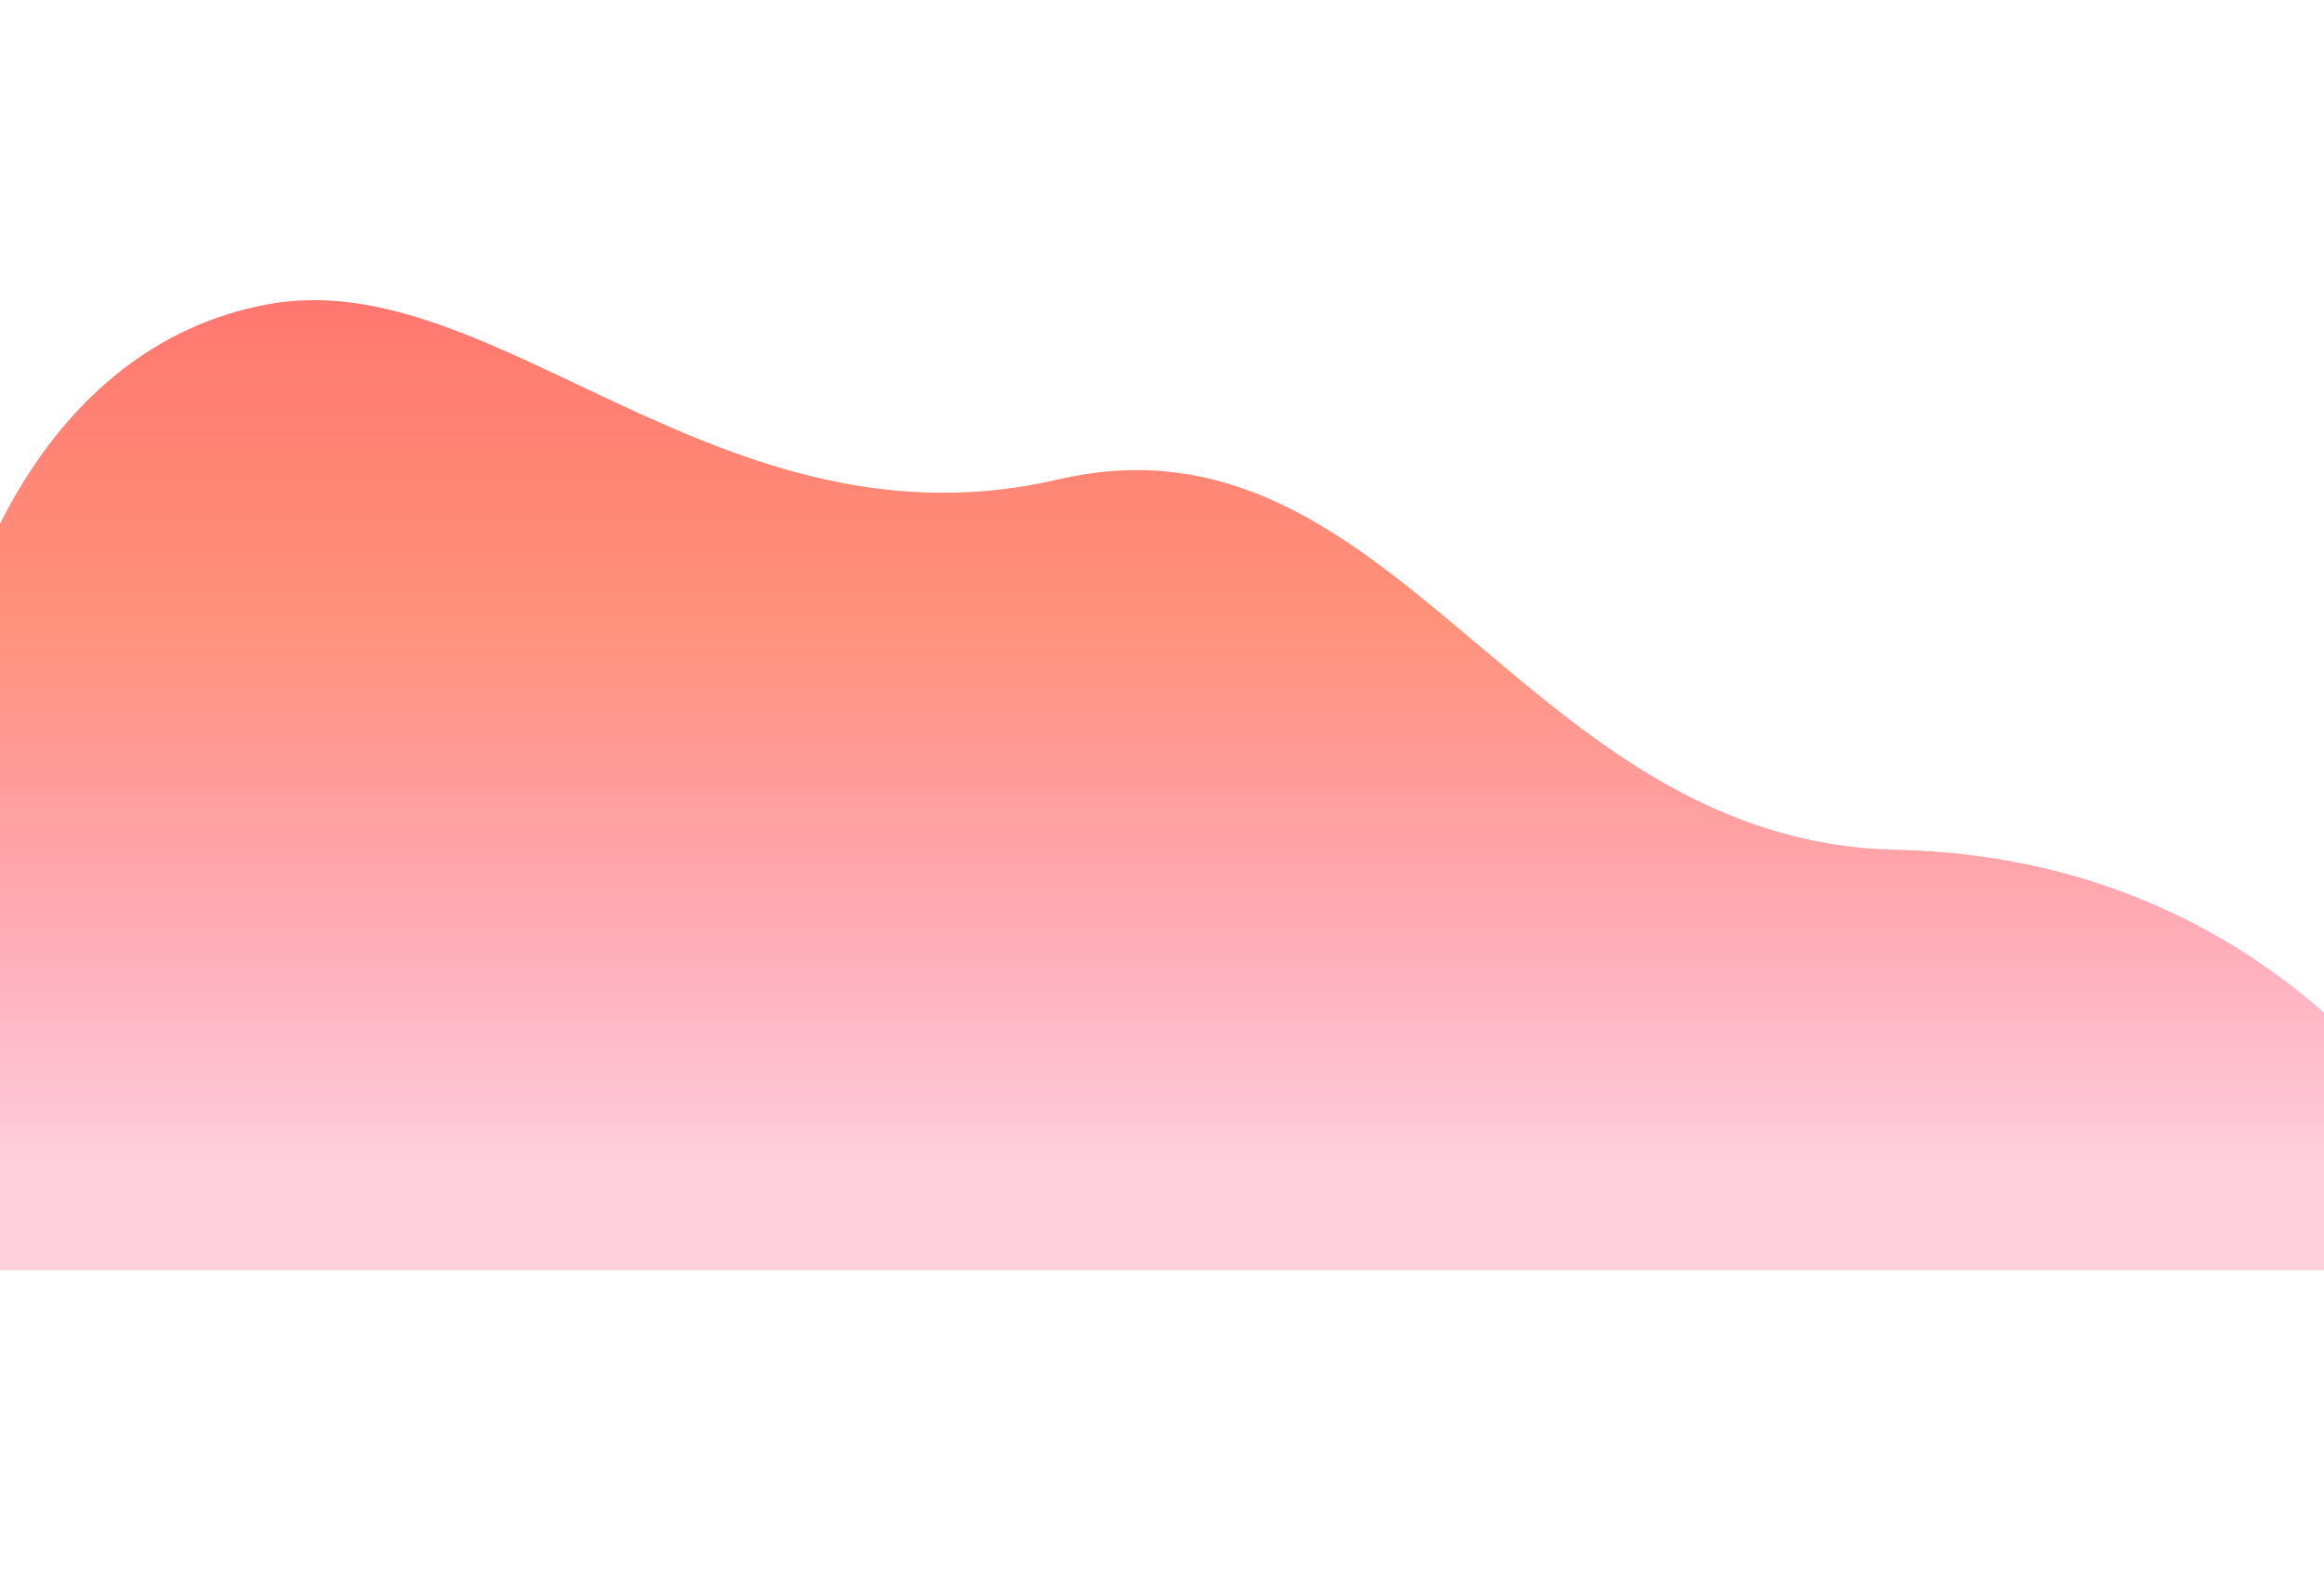 <svg width="1440" height="988" viewBox="0 0 1440 988" fill="none" xmlns="http://www.w3.org/2000/svg">
<g filter="url(#filter0_f_112_195)">
<path d="M165.479 188.641C23.892 215.204 -28.502 370.665 -37 445.075V787.184H1552C1522.85 702.398 1406.56 531.581 1174.61 526.6C942.666 521.62 864.817 248.525 655.519 297.144C446.222 345.763 307.066 162.079 165.479 188.641Z" fill="url(#paint0_linear_112_195)"/>
</g>
<defs>
<filter id="filter0_f_112_195" x="-237" y="-14" width="1989" height="1001.18" filterUnits="userSpaceOnUse" color-interpolation-filters="sRGB">
<feFlood flood-opacity="0" result="BackgroundImageFix"/>
<feBlend mode="normal" in="SourceGraphic" in2="BackgroundImageFix" result="shape"/>
<feGaussianBlur stdDeviation="100" result="effect1_foregroundBlur_112_195"/>
</filter>
<linearGradient id="paint0_linear_112_195" x1="70.764" y1="71.672" x2="70.764" y2="720.627" gradientUnits="userSpaceOnUse">
<stop stop-color="#FF6869"/>
<stop offset="0.484" stop-color="#FF927A"/>
<stop offset="1" stop-color="#FF5F8F" stop-opacity="0.3"/>
</linearGradient>
</defs>
</svg>
